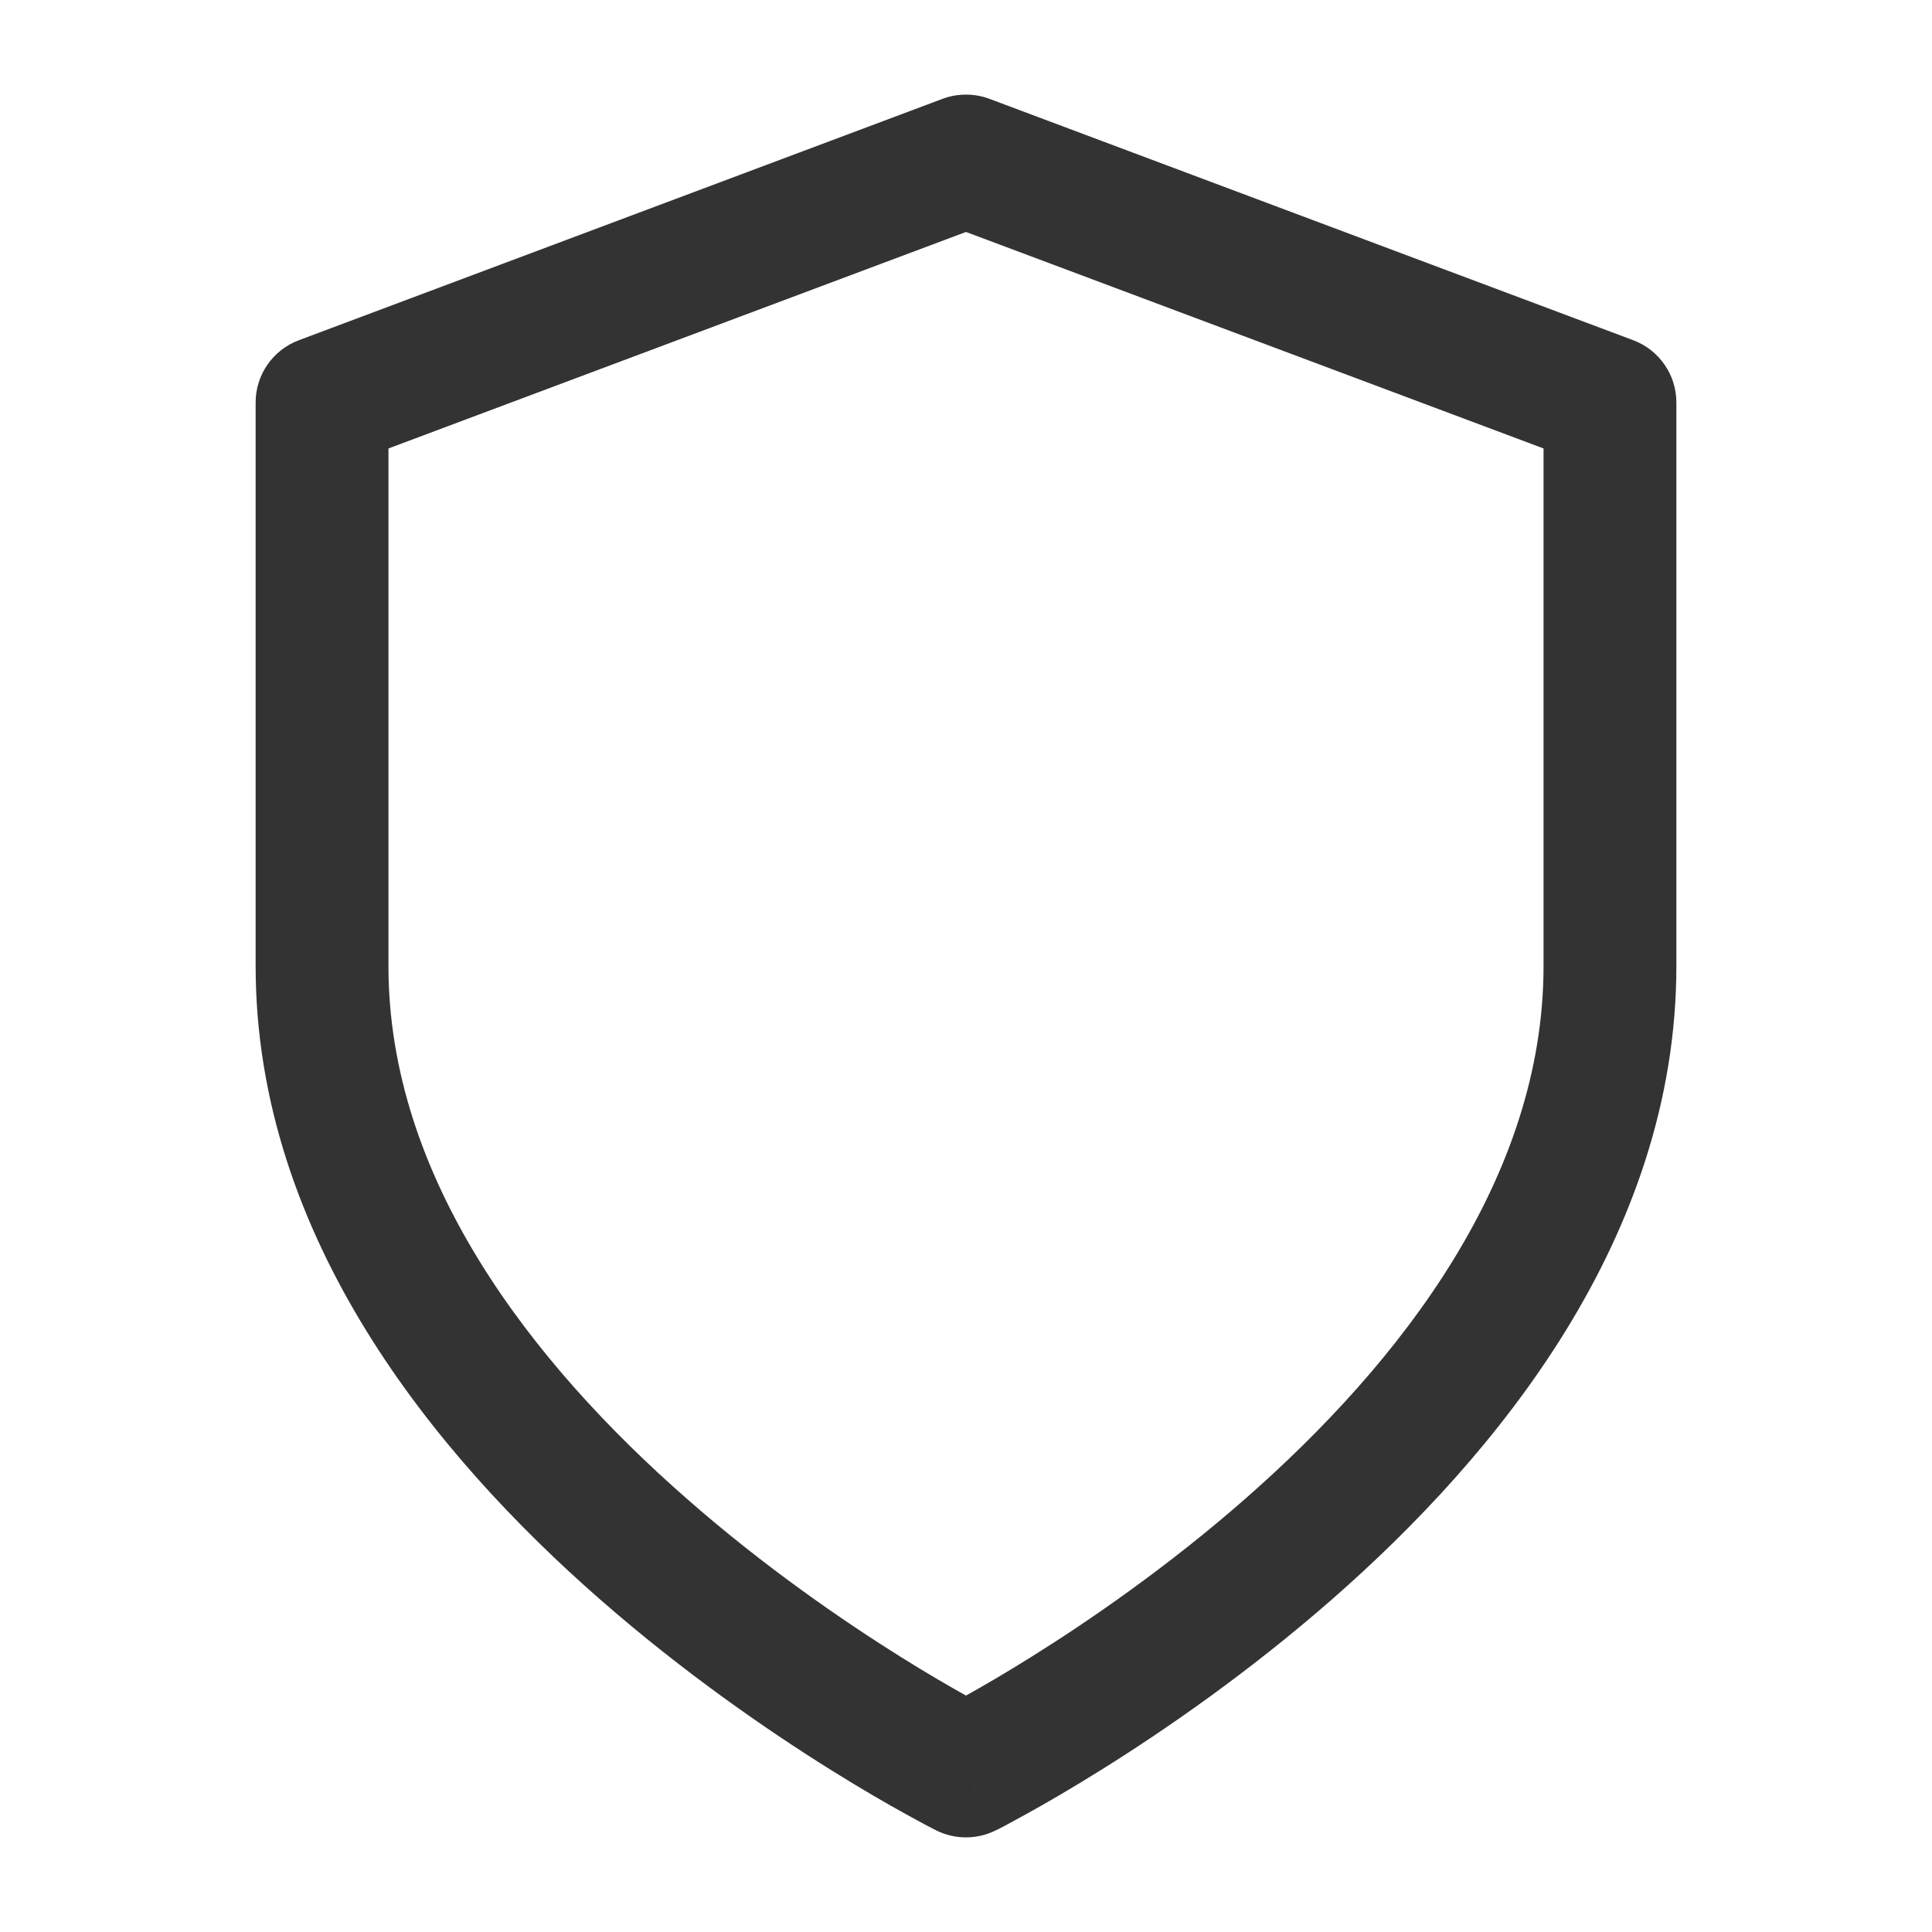 <svg width="16" height="16" viewBox="0 0 16 16" fill="none" xmlns="http://www.w3.org/2000/svg">
<path fill-rule="evenodd" clip-rule="evenodd" d="M8.248 15.158L8.252 15.155L8.266 15.149C8.278 15.143 8.294 15.134 8.316 15.123C8.358 15.1 8.419 15.068 8.496 15.025C8.649 14.941 8.866 14.816 9.125 14.654C9.642 14.331 10.334 13.855 11.029 13.247C12.395 12.052 13.883 10.246 13.883 8V3.333C13.883 3.104 13.741 2.899 13.527 2.818L8.193 0.818C8.069 0.772 7.931 0.772 7.807 0.818L2.474 2.818C2.259 2.899 2.117 3.104 2.117 3.333V8C2.117 10.246 3.605 12.052 4.971 13.247C5.666 13.855 6.358 14.331 6.875 14.654C7.134 14.816 7.351 14.941 7.504 15.025C7.581 15.068 7.642 15.1 7.684 15.123L7.71 15.136L7.734 15.149L7.748 15.155L7.752 15.158L7.754 15.158L7.758 15.161C7.911 15.235 8.09 15.235 8.243 15.16L8.247 15.158L8.248 15.158ZM8.057 14.78L8.202 15.069L8 14.667L8.057 14.78ZM7.458 13.721C7.678 13.859 7.864 13.966 8 14.042C8.136 13.966 8.322 13.859 8.542 13.721C9.025 13.419 9.666 12.978 10.305 12.419C11.605 11.281 12.783 9.754 12.783 8V3.714L8 1.921L3.217 3.714V8C3.217 9.754 4.395 11.281 5.696 12.419C6.334 12.978 6.976 13.419 7.458 13.721Z" fill="#333333"/>
</svg>
